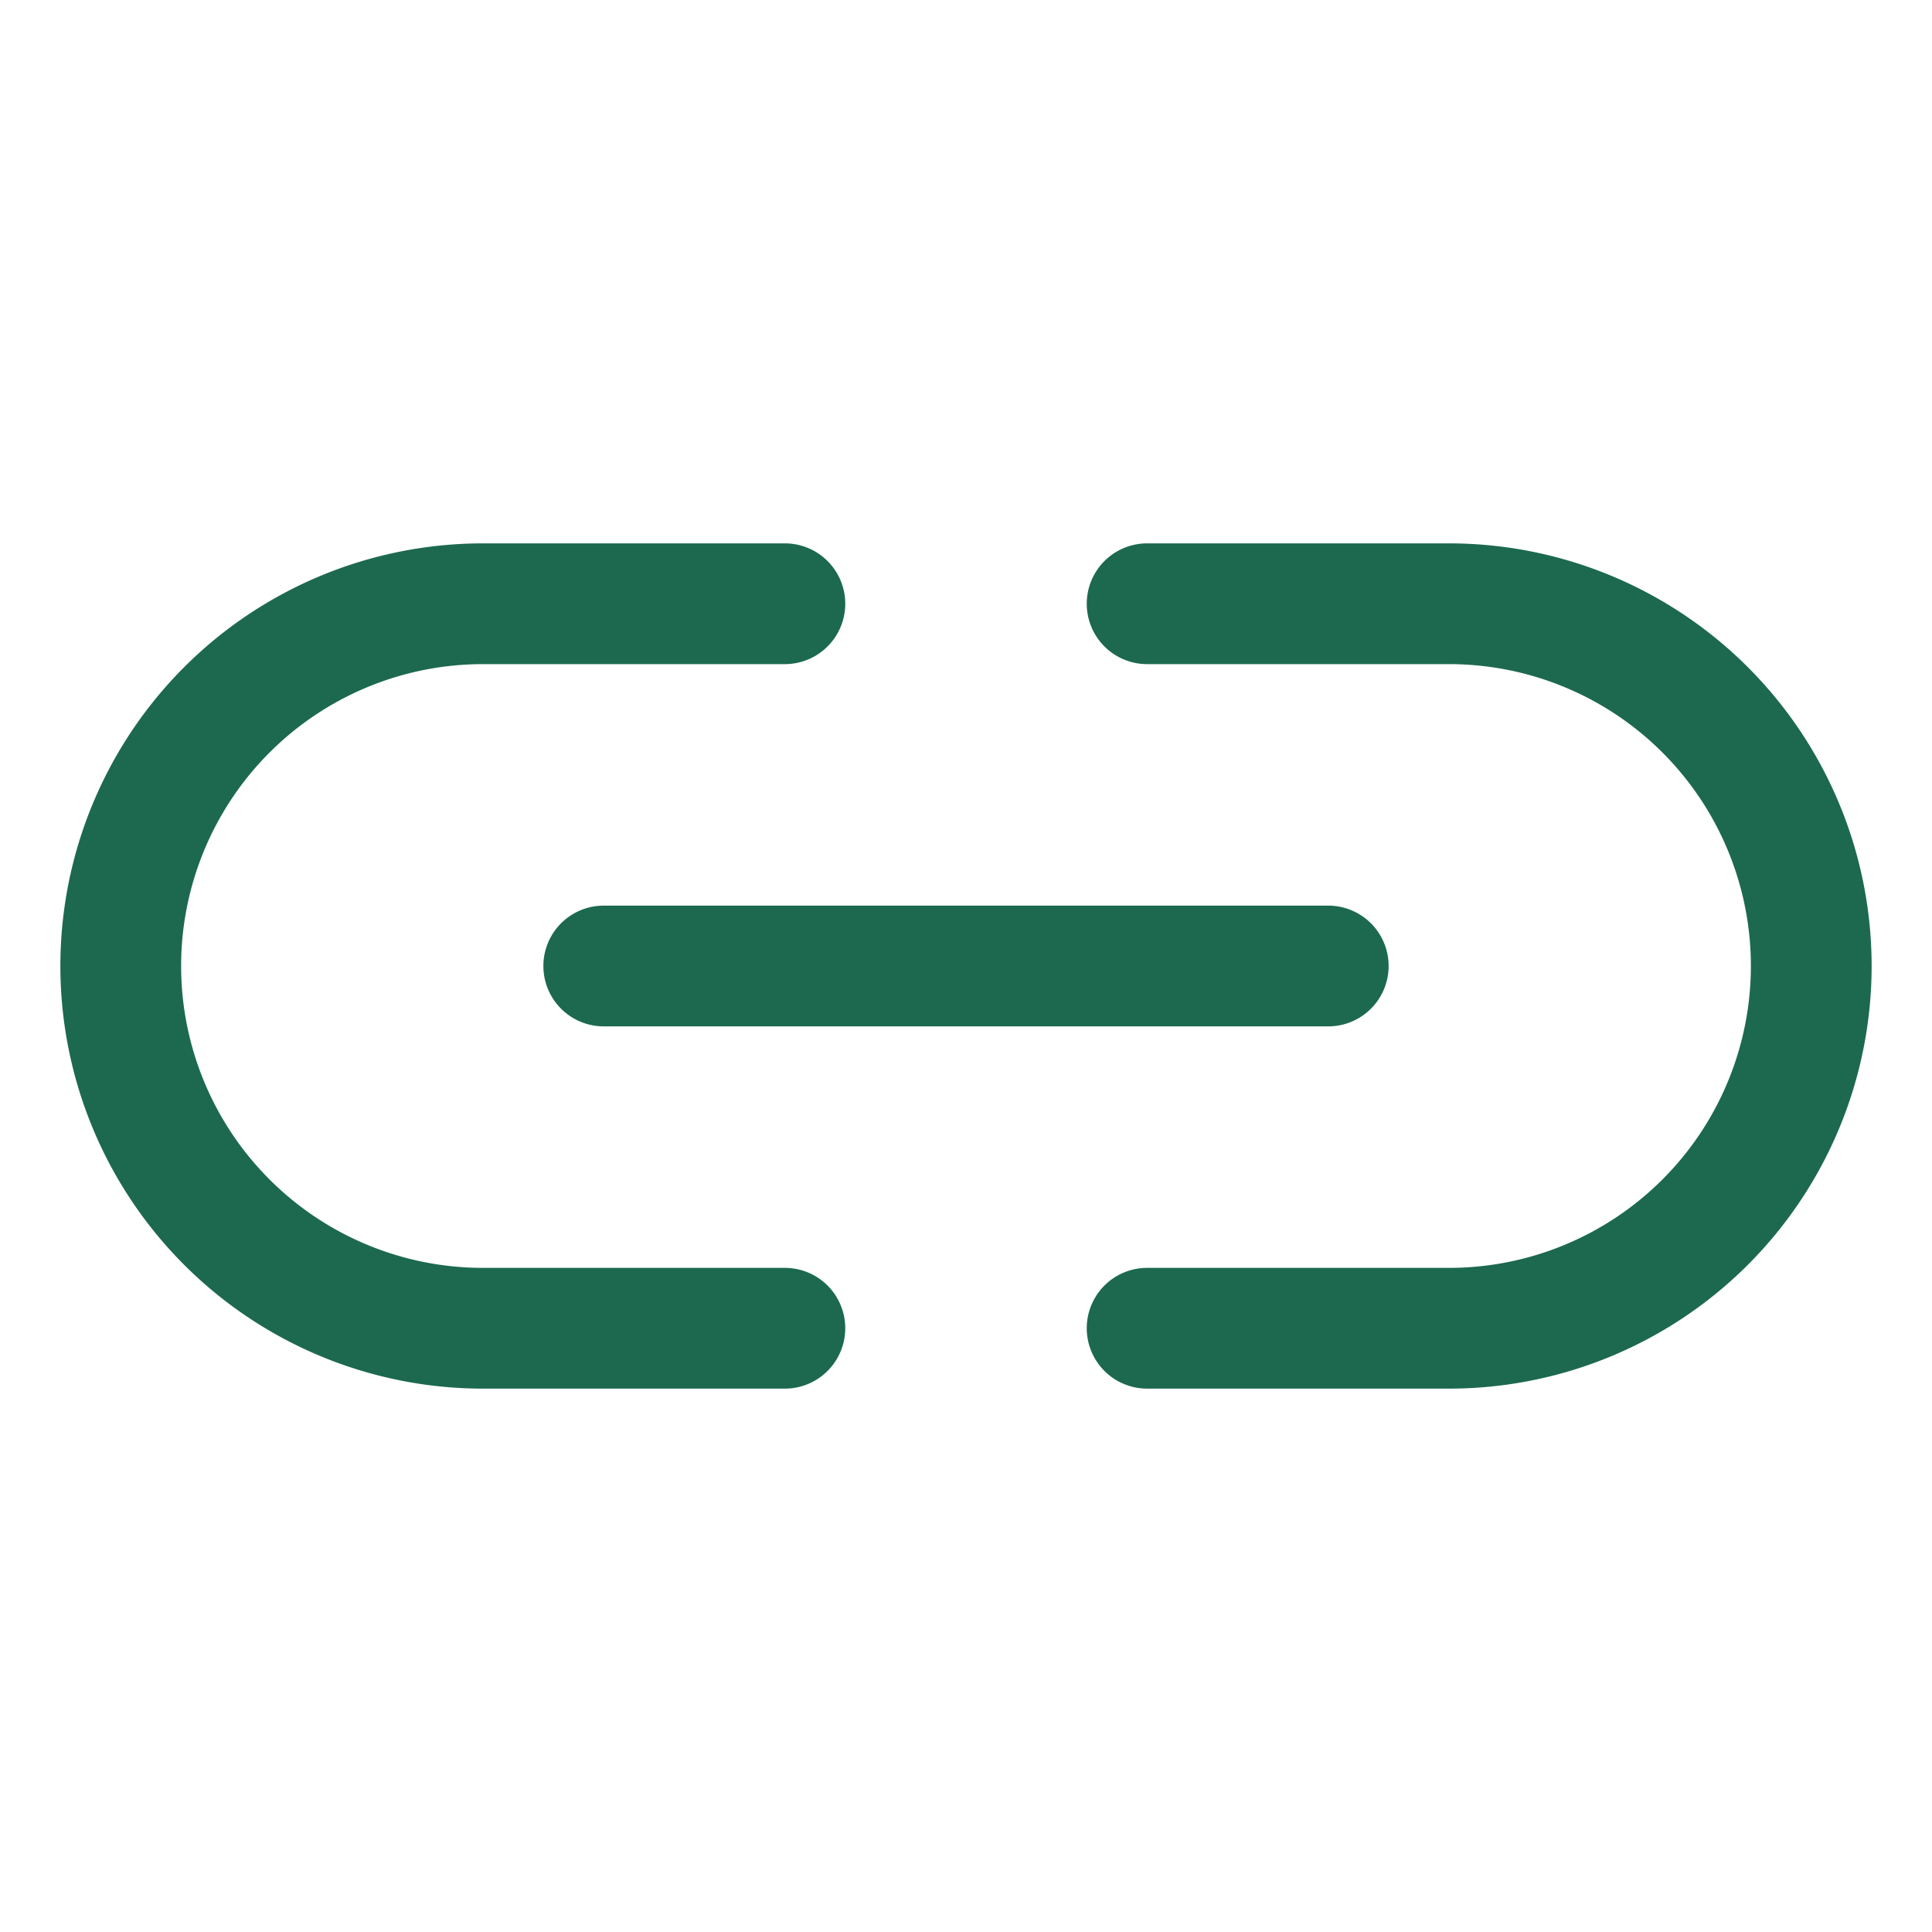 <svg xmlns="http://www.w3.org/2000/svg" viewBox="0 0 256 256" fill="#1C694F"><path d="M80,120h96a8,8,0,0,1,0,16H80a8,8,0,0,1,0-16Zm24,48H64a40,40,0,0,1,0-80h40a8,8,0,0,0,0-16H64a56,56,0,0,0,0,112h40a8,8,0,0,0,0-16Zm88-96H152a8,8,0,0,0,0,16h40a40,40,0,0,1,0,80H152a8,8,0,0,0,0,16h40a56,56,0,0,0,0-112Z"/></svg>